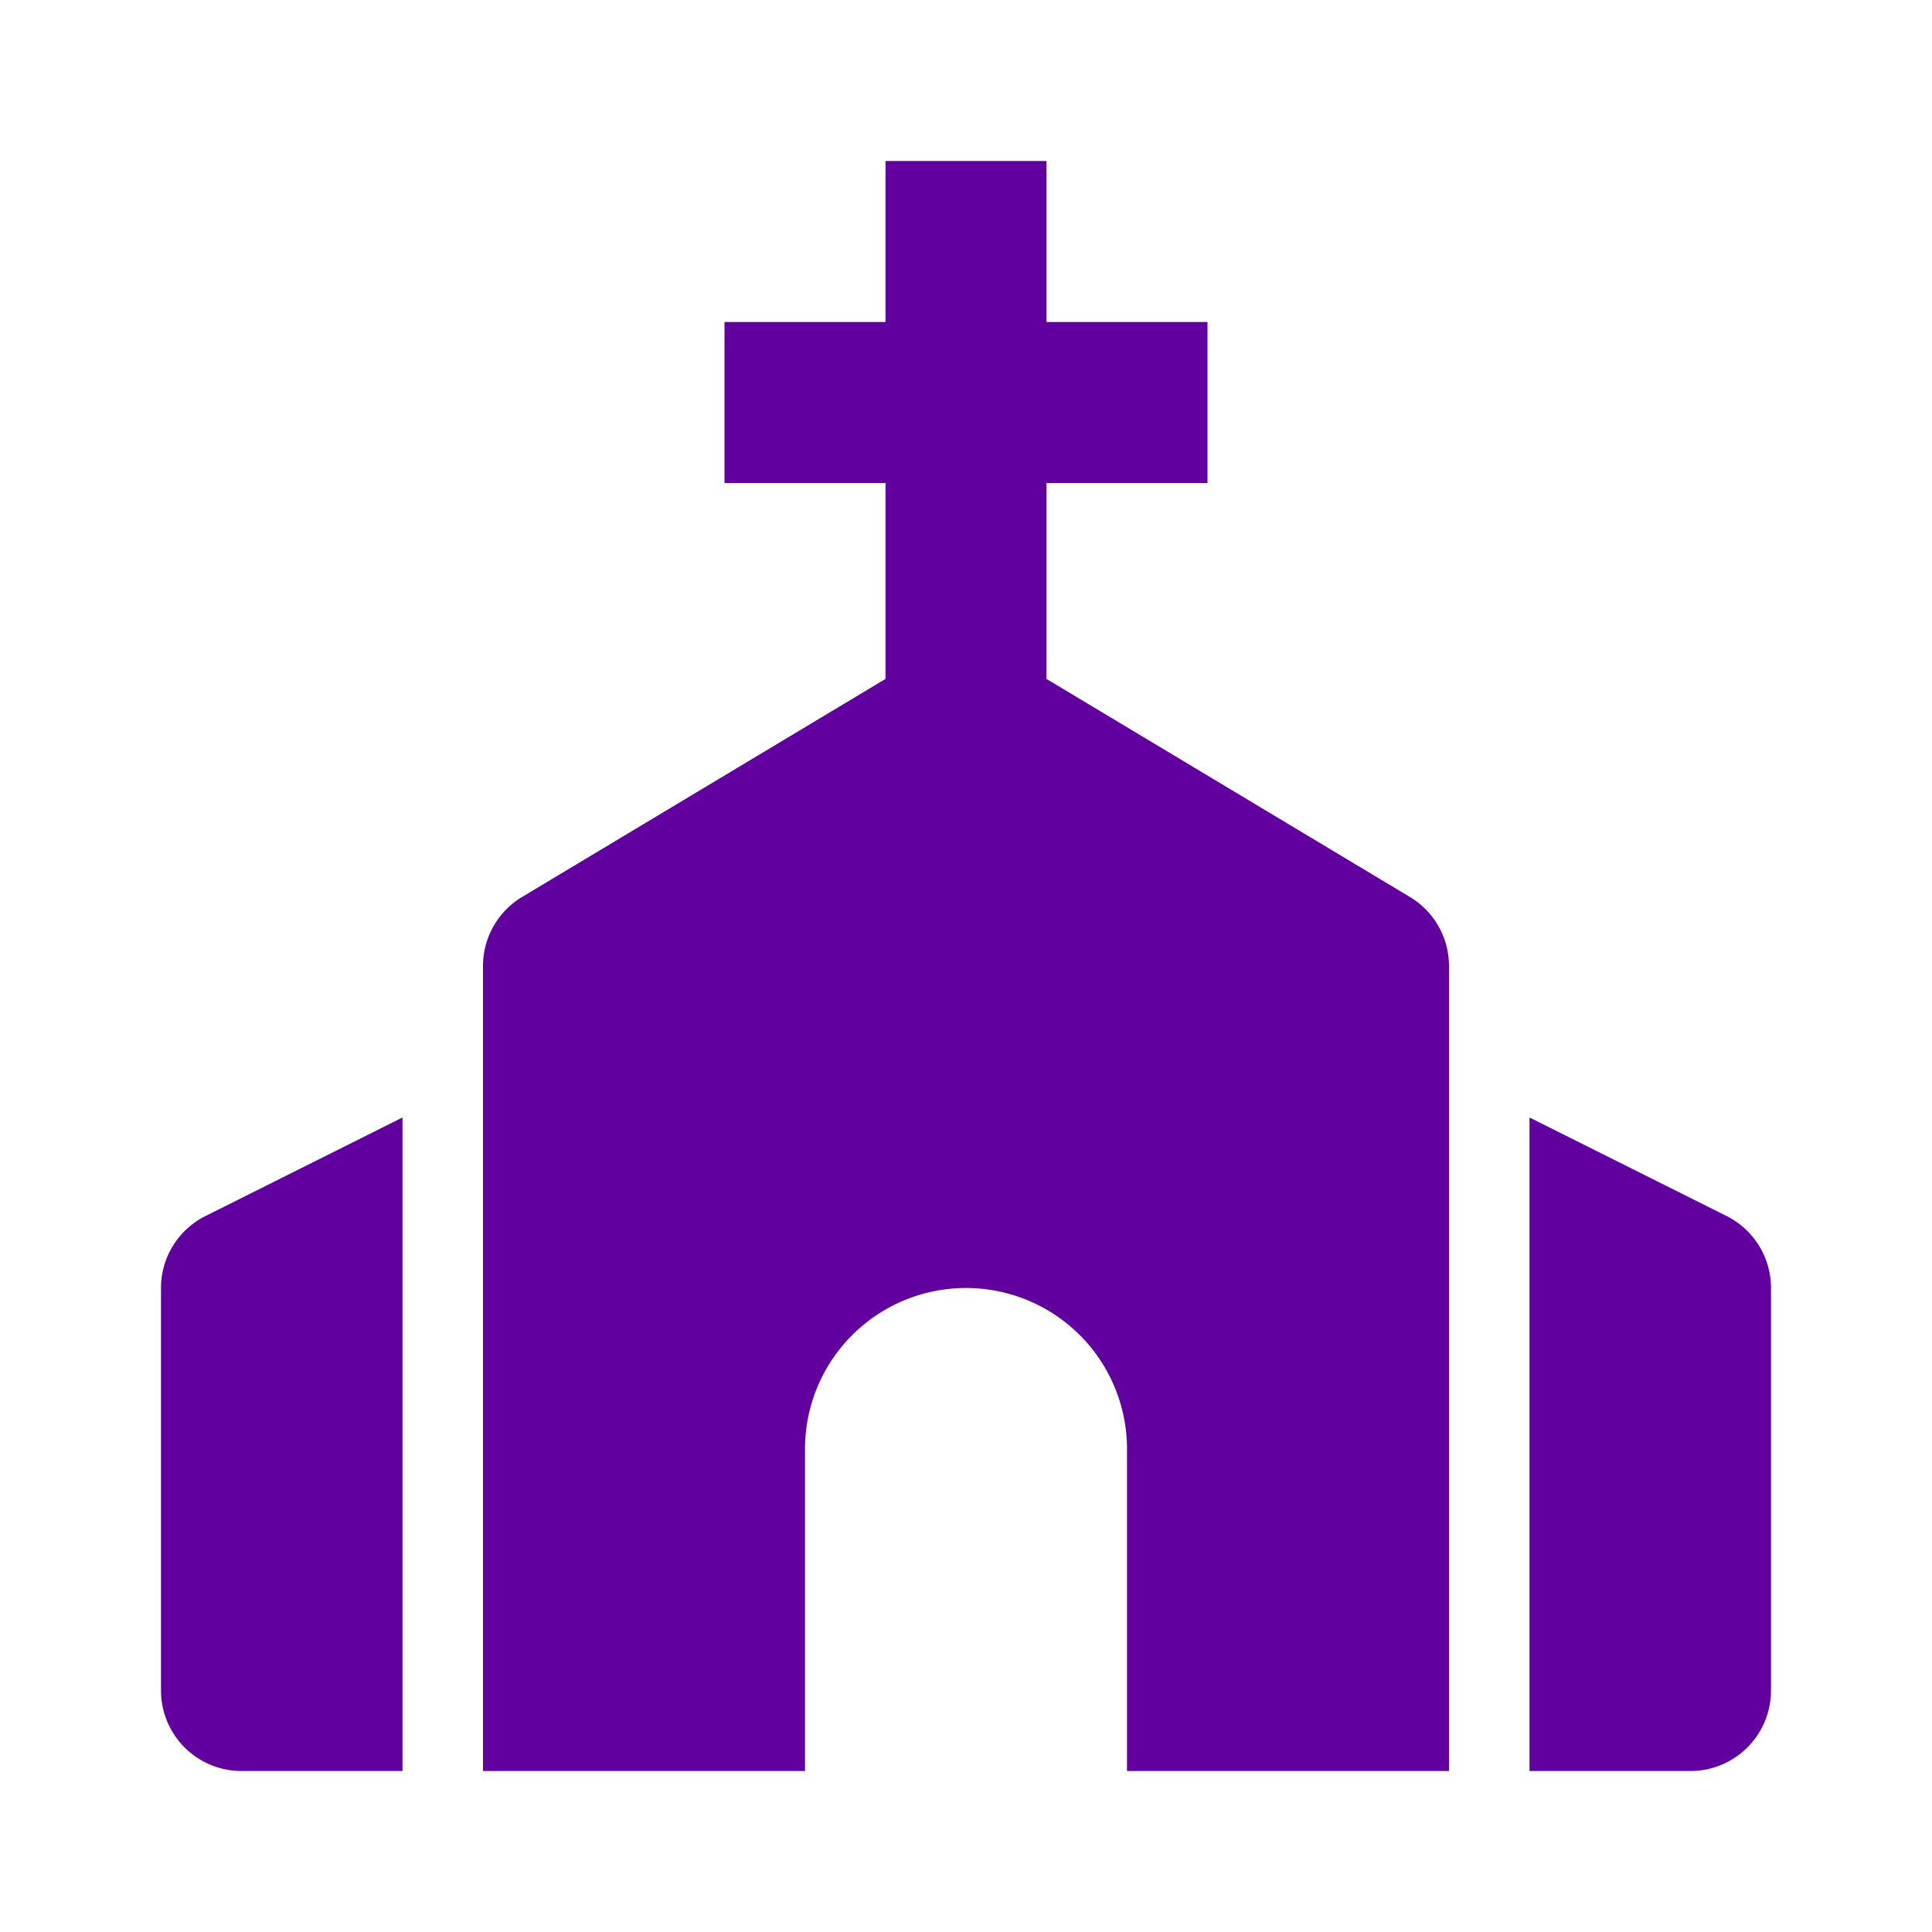 <?xml version="1.0" standalone="no"?><!DOCTYPE svg PUBLIC "-//W3C//DTD SVG 1.1//EN" "http://www.w3.org/Graphics/SVG/1.1/DTD/svg11.dtd"><svg t="1680148047107" class="icon" viewBox="0 0 1024 1024" version="1.1" xmlns="http://www.w3.org/2000/svg" p-id="18927" xmlns:xlink="http://www.w3.org/1999/xlink" width="64" height="64"><path d="M426.667 938.667v-170.667a85.333 85.333 0 0 1 170.667 0v170.667h170.667V512a42.667 42.667 0 0 0-20.693-36.565L554.667 359.851V256h85.333V170.667h-85.333V85.333h-85.333v85.333H384v85.333h85.333v103.851l-192.64 115.584A42.667 42.667 0 0 0 256 512v426.667h170.667z m-298.667 0h85.333v-346.368l-104.405 52.224A42.581 42.581 0 0 0 85.333 682.667v213.333a42.667 42.667 0 0 0 42.667 42.667z m787.072-294.187L810.667 592.299V938.667h85.333a42.667 42.667 0 0 0 42.667-42.667v-213.333c0-16.171-9.131-30.933-23.595-38.187z" p-id="18928" fill="#61009e"></path></svg>